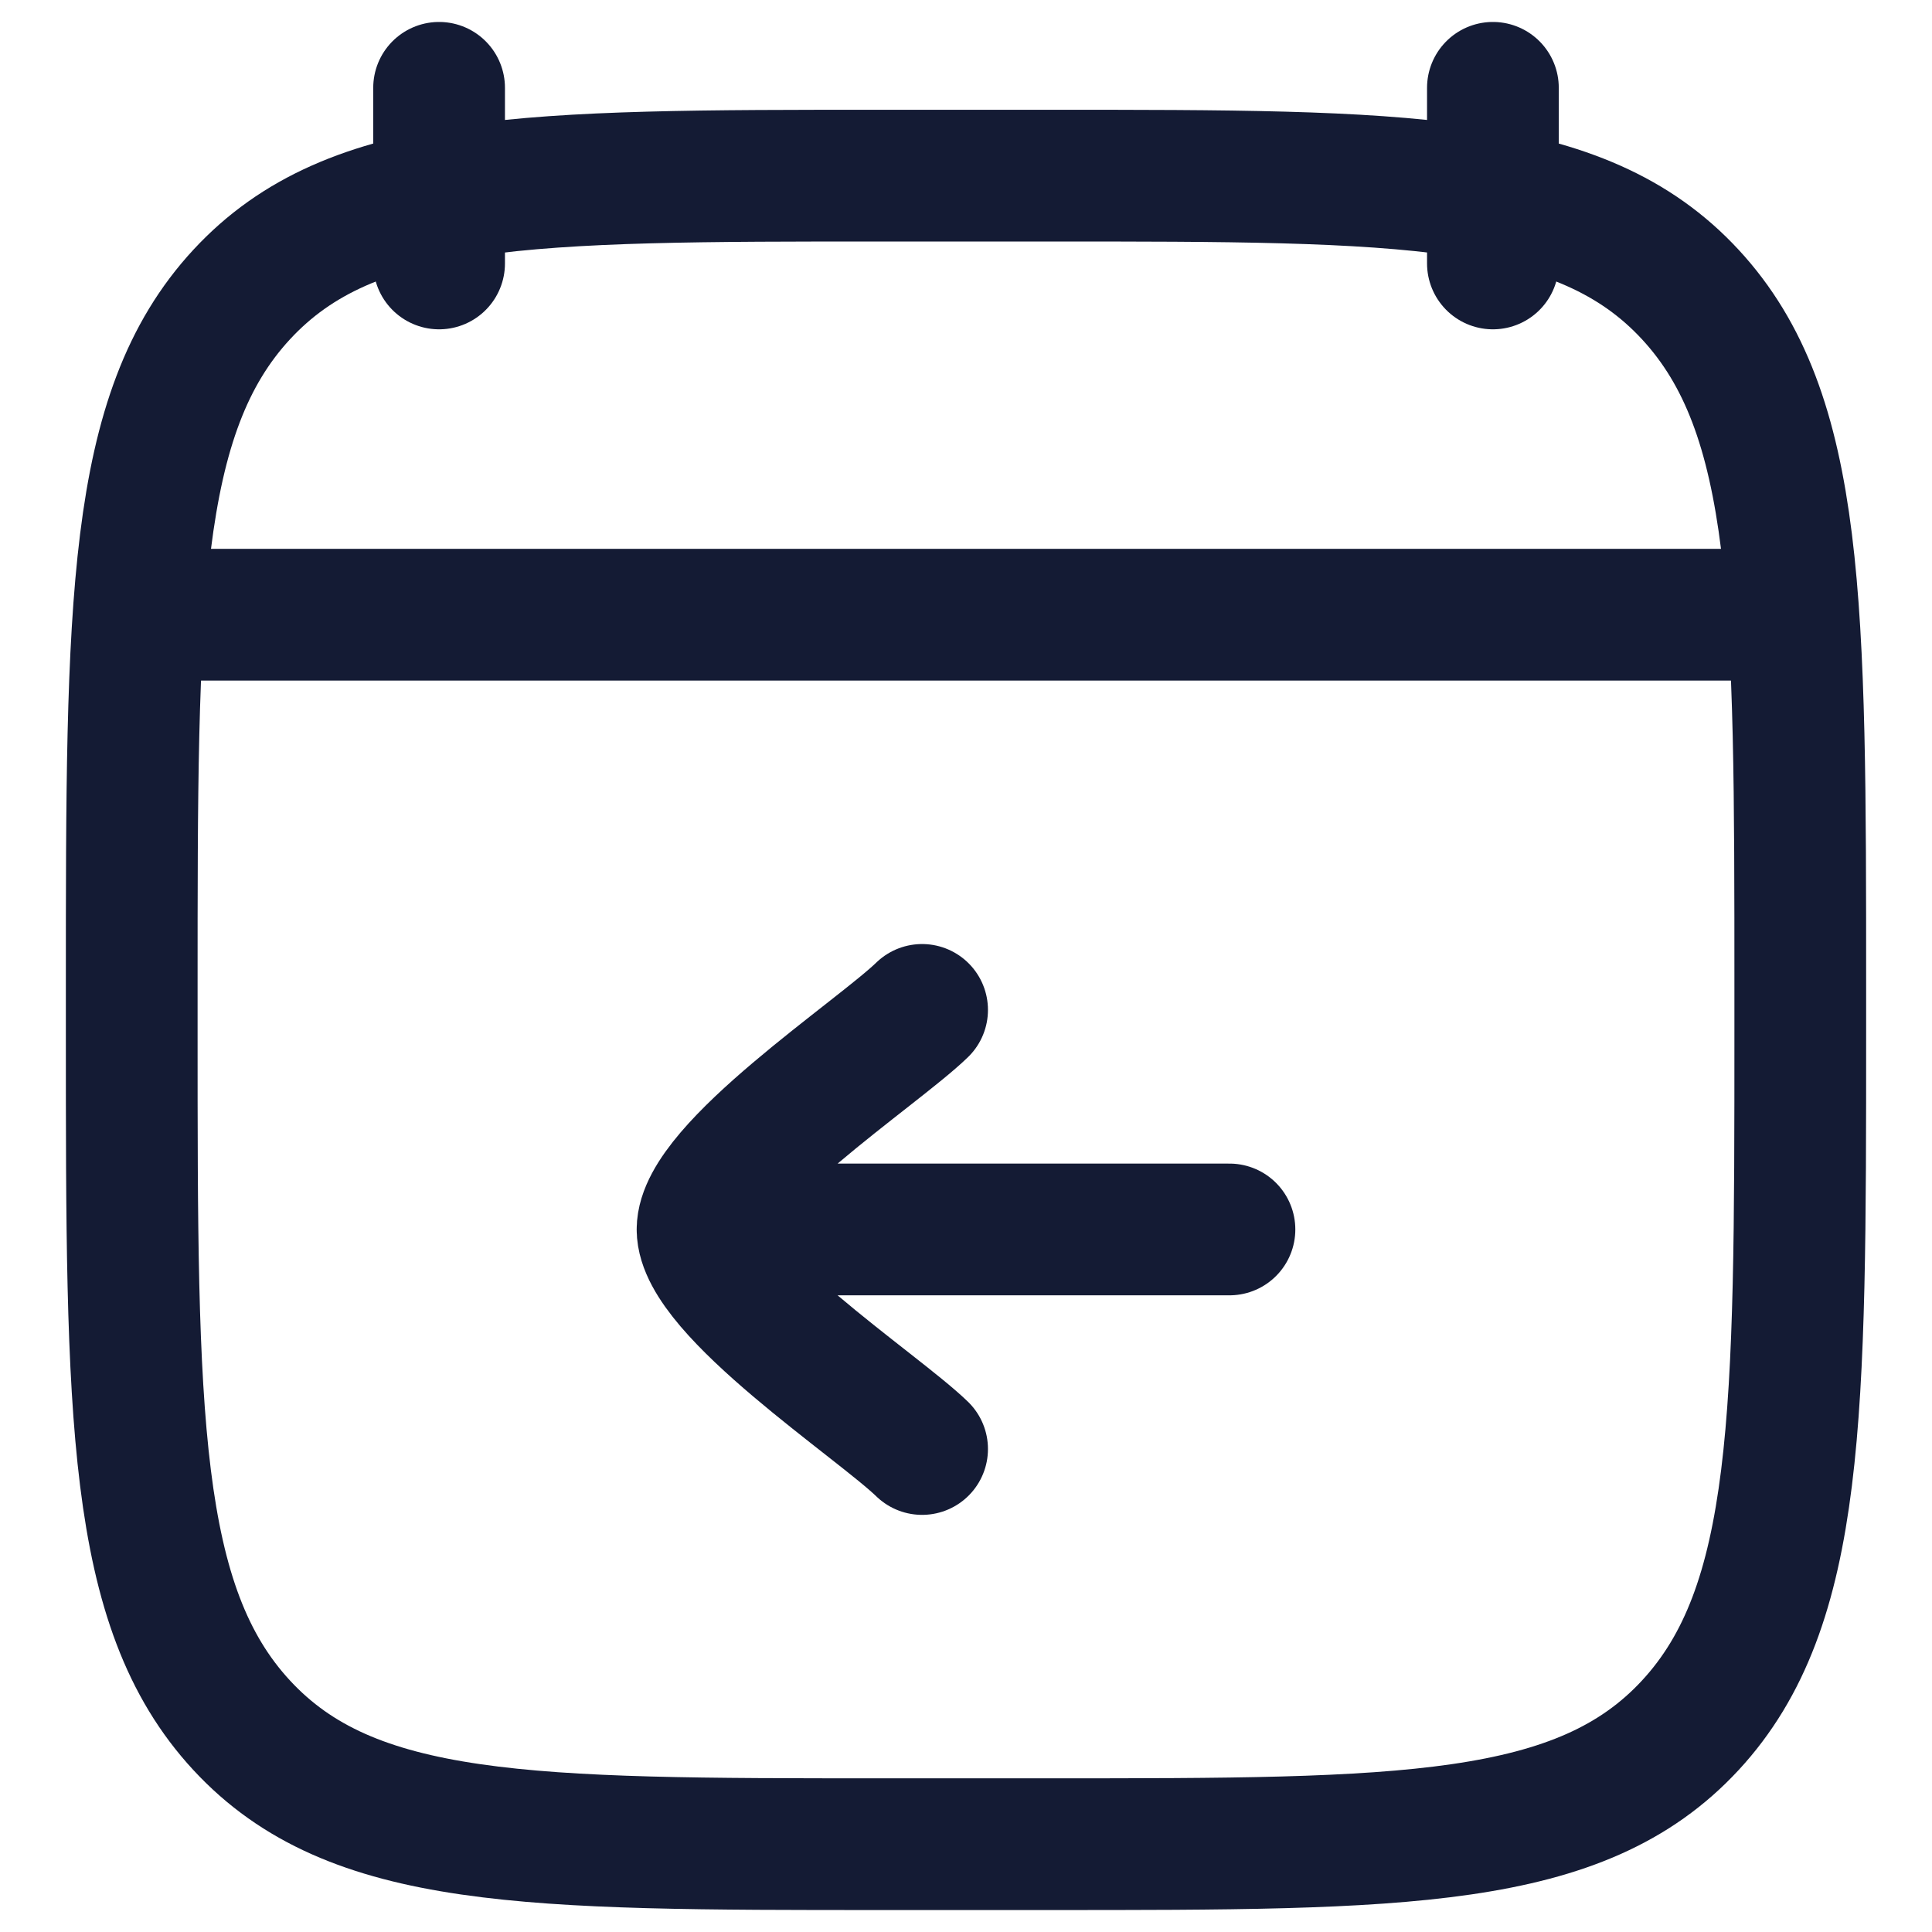 <svg width="22" height="22" viewBox="0 0 22 22" fill="none" xmlns="http://www.w3.org/2000/svg">
<path d="M17 1V3M5 1V3" stroke="#141B34" stroke-width="1.5" stroke-linecap="round" stroke-linejoin="round"/>
<path d="M2 7H20" stroke="#141B34" stroke-width="1.5" stroke-linecap="round" stroke-linejoin="round"/>
<path d="M1.5 11.243C1.5 6.886 1.5 4.707 2.752 3.354C4.004 2 6.019 2 10.05 2H11.95C15.98 2 17.996 2 19.248 3.354C20.5 4.707 20.5 6.886 20.5 11.243V11.757C20.5 16.114 20.5 18.293 19.248 19.646C17.996 21 15.98 21 11.95 21H10.05C6.019 21 4.004 21 2.752 19.646C1.5 18.293 1.5 16.114 1.5 11.757V11.243Z" stroke="#141B34" stroke-width="1.5" stroke-linecap="round" stroke-linejoin="round"/>
<path d="M8 14L14 14M8 14C8 13.3 9.994 11.992 10.5 11.5M8 14C8 14.7 9.994 16.009 10.5 16.5" stroke="#141B34" stroke-width="1.5" stroke-linecap="round" stroke-linejoin="round"/>
</svg>

